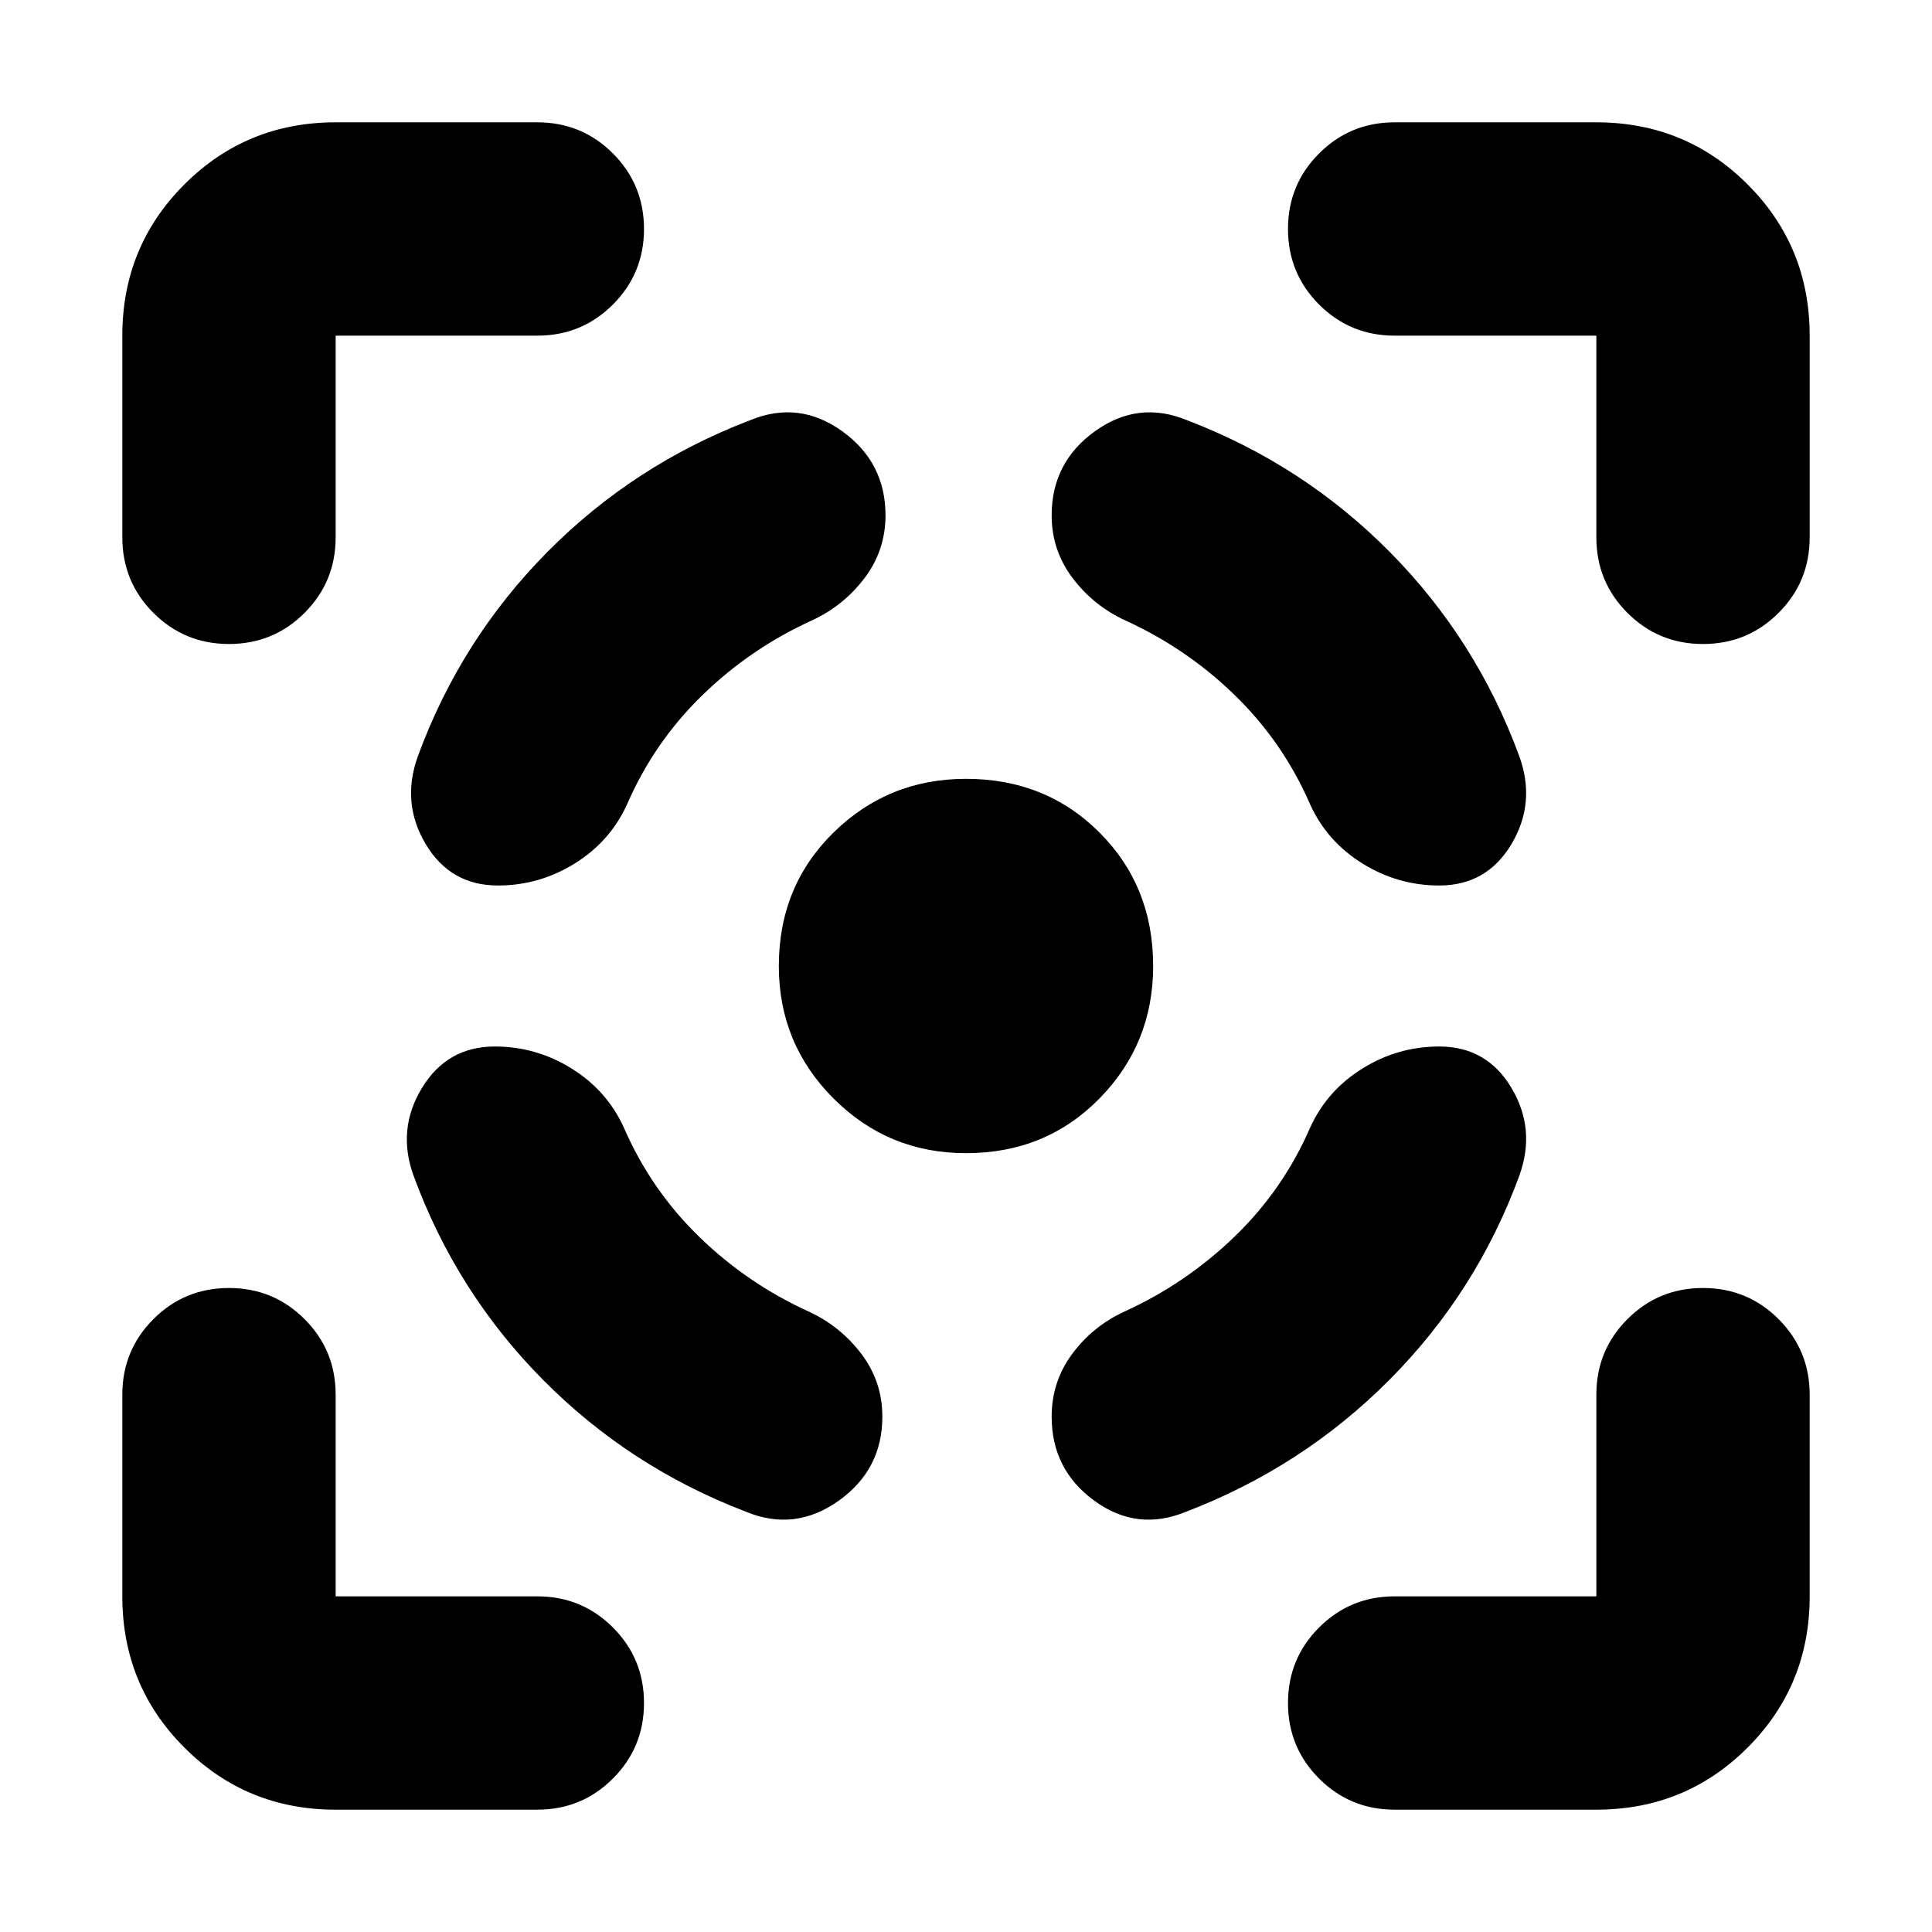 <svg xmlns="http://www.w3.org/2000/svg" height="24" viewBox="0 -960 960 960" width="24"><path d="M166.783-60.782q-44.305 0-75.153-30.848-30.848-30.848-30.848-75.153v-100.216q0-22.088 15.456-37.544Q91.695-320 113.782-320q22.088 0 37.544 15.457 15.457 15.456 15.457 37.544v100.216h100.216q22.088 0 37.544 15.457Q320-135.87 320-113.782q0 22.087-15.457 37.544-15.456 15.456-37.544 15.456H166.783ZM60.782-693v-100.216q0-44.305 30.848-75.153 30.848-30.848 75.153-30.848h100.216q22.088 0 37.544 15.456Q320-868.305 320-846.218q0 22.088-15.457 37.544-15.456 15.457-37.544 15.457H166.783v100.216q0 22.088-15.457 37.544Q135.87-640 113.782-640q-22.087 0-37.544-15.457-15.456-15.456-15.456-37.544ZM480-386.999q-38.652 0-65.827-27.174-27.174-27.175-27.174-65.827 0-39.652 27.174-66.327 27.175-26.674 65.827-26.674 39.652 0 66.327 26.674 26.674 26.675 26.674 66.327 0 38.652-26.674 65.827-26.675 27.174-66.327 27.174ZM793.217-60.782H693.001q-22.088 0-37.544-15.456Q640-91.695 640-113.782q0-22.088 15.457-37.544 15.456-15.457 37.544-15.457h100.216v-100.216q0-22.088 15.457-37.544Q824.13-320 846.218-320q22.087 0 37.544 15.457 15.456 15.456 15.456 37.544v100.216q0 44.305-30.848 75.153-30.848 30.848-75.153 30.848Zm0-632.219v-100.216H693.001q-22.088 0-37.544-15.457Q640-824.13 640-846.218q0-22.087 15.457-37.544 15.456-15.456 37.544-15.456h100.216q44.305 0 75.153 30.848 30.848 30.848 30.848 75.153v100.216q0 22.088-15.456 37.544Q868.305-640 846.218-640q-22.088 0-37.544-15.457-15.457-15.456-15.457-37.544ZM245.87-440q-23.653 0-36.197 20.587-12.543 20.587-4.152 43.675 21.261 57.912 64.305 101.369 43.043 43.456 100.956 65.587 24.217 9.956 45.935-5.5 21.718-15.457 21.718-41.805 0-17.392-10.413-31.153t-26.109-21.022q-30.522-13.869-54.521-37.217-24-23.347-37.435-54.303-8.391-18.392-25.978-29.305Q266.391-440 245.87-440Zm1.565-80q-23.653 0-35.914-20.587-12.261-20.587-3.869-43.675 21.261-57.912 64.239-101.369 42.978-43.456 100.891-65.587 24.217-9.956 45.718 5.5 21.5 15.457 21.5 41.805 0 17.392-10.413 31.153t-26.109 21.022q-30.521 13.869-54.521 37.217-24 23.347-37.434 54.303-8.392 18.392-25.979 29.305T247.435-520Zm467.695 80q23.653 0 35.914 20.587 12.261 20.587 3.869 43.675-21.261 57.912-64.521 101.369-43.261 43.456-101.174 65.587-24.217 9.956-45.435-5.5-21.218-15.457-21.218-41.805 0-17.392 10.196-31.153t25.891-21.022q30.522-13.869 54.739-37.217 24.217-23.347 37.652-54.303 8.391-18.392 25.978-29.305Q694.609-440 715.13-440Zm0-80q23.653 0 35.914-20.587 12.261-20.587 3.869-43.675-21.261-57.912-64.239-101.369-42.978-43.456-100.89-65.587-24.218-9.956-45.718 5.5-21.501 15.457-21.501 41.805 0 17.392 10.413 31.153t26.109 21.022q30.522 13.869 54.521 37.217 24 23.347 37.435 54.303 8.391 18.392 25.978 29.305Q694.609-520 715.13-520Z"/></svg>